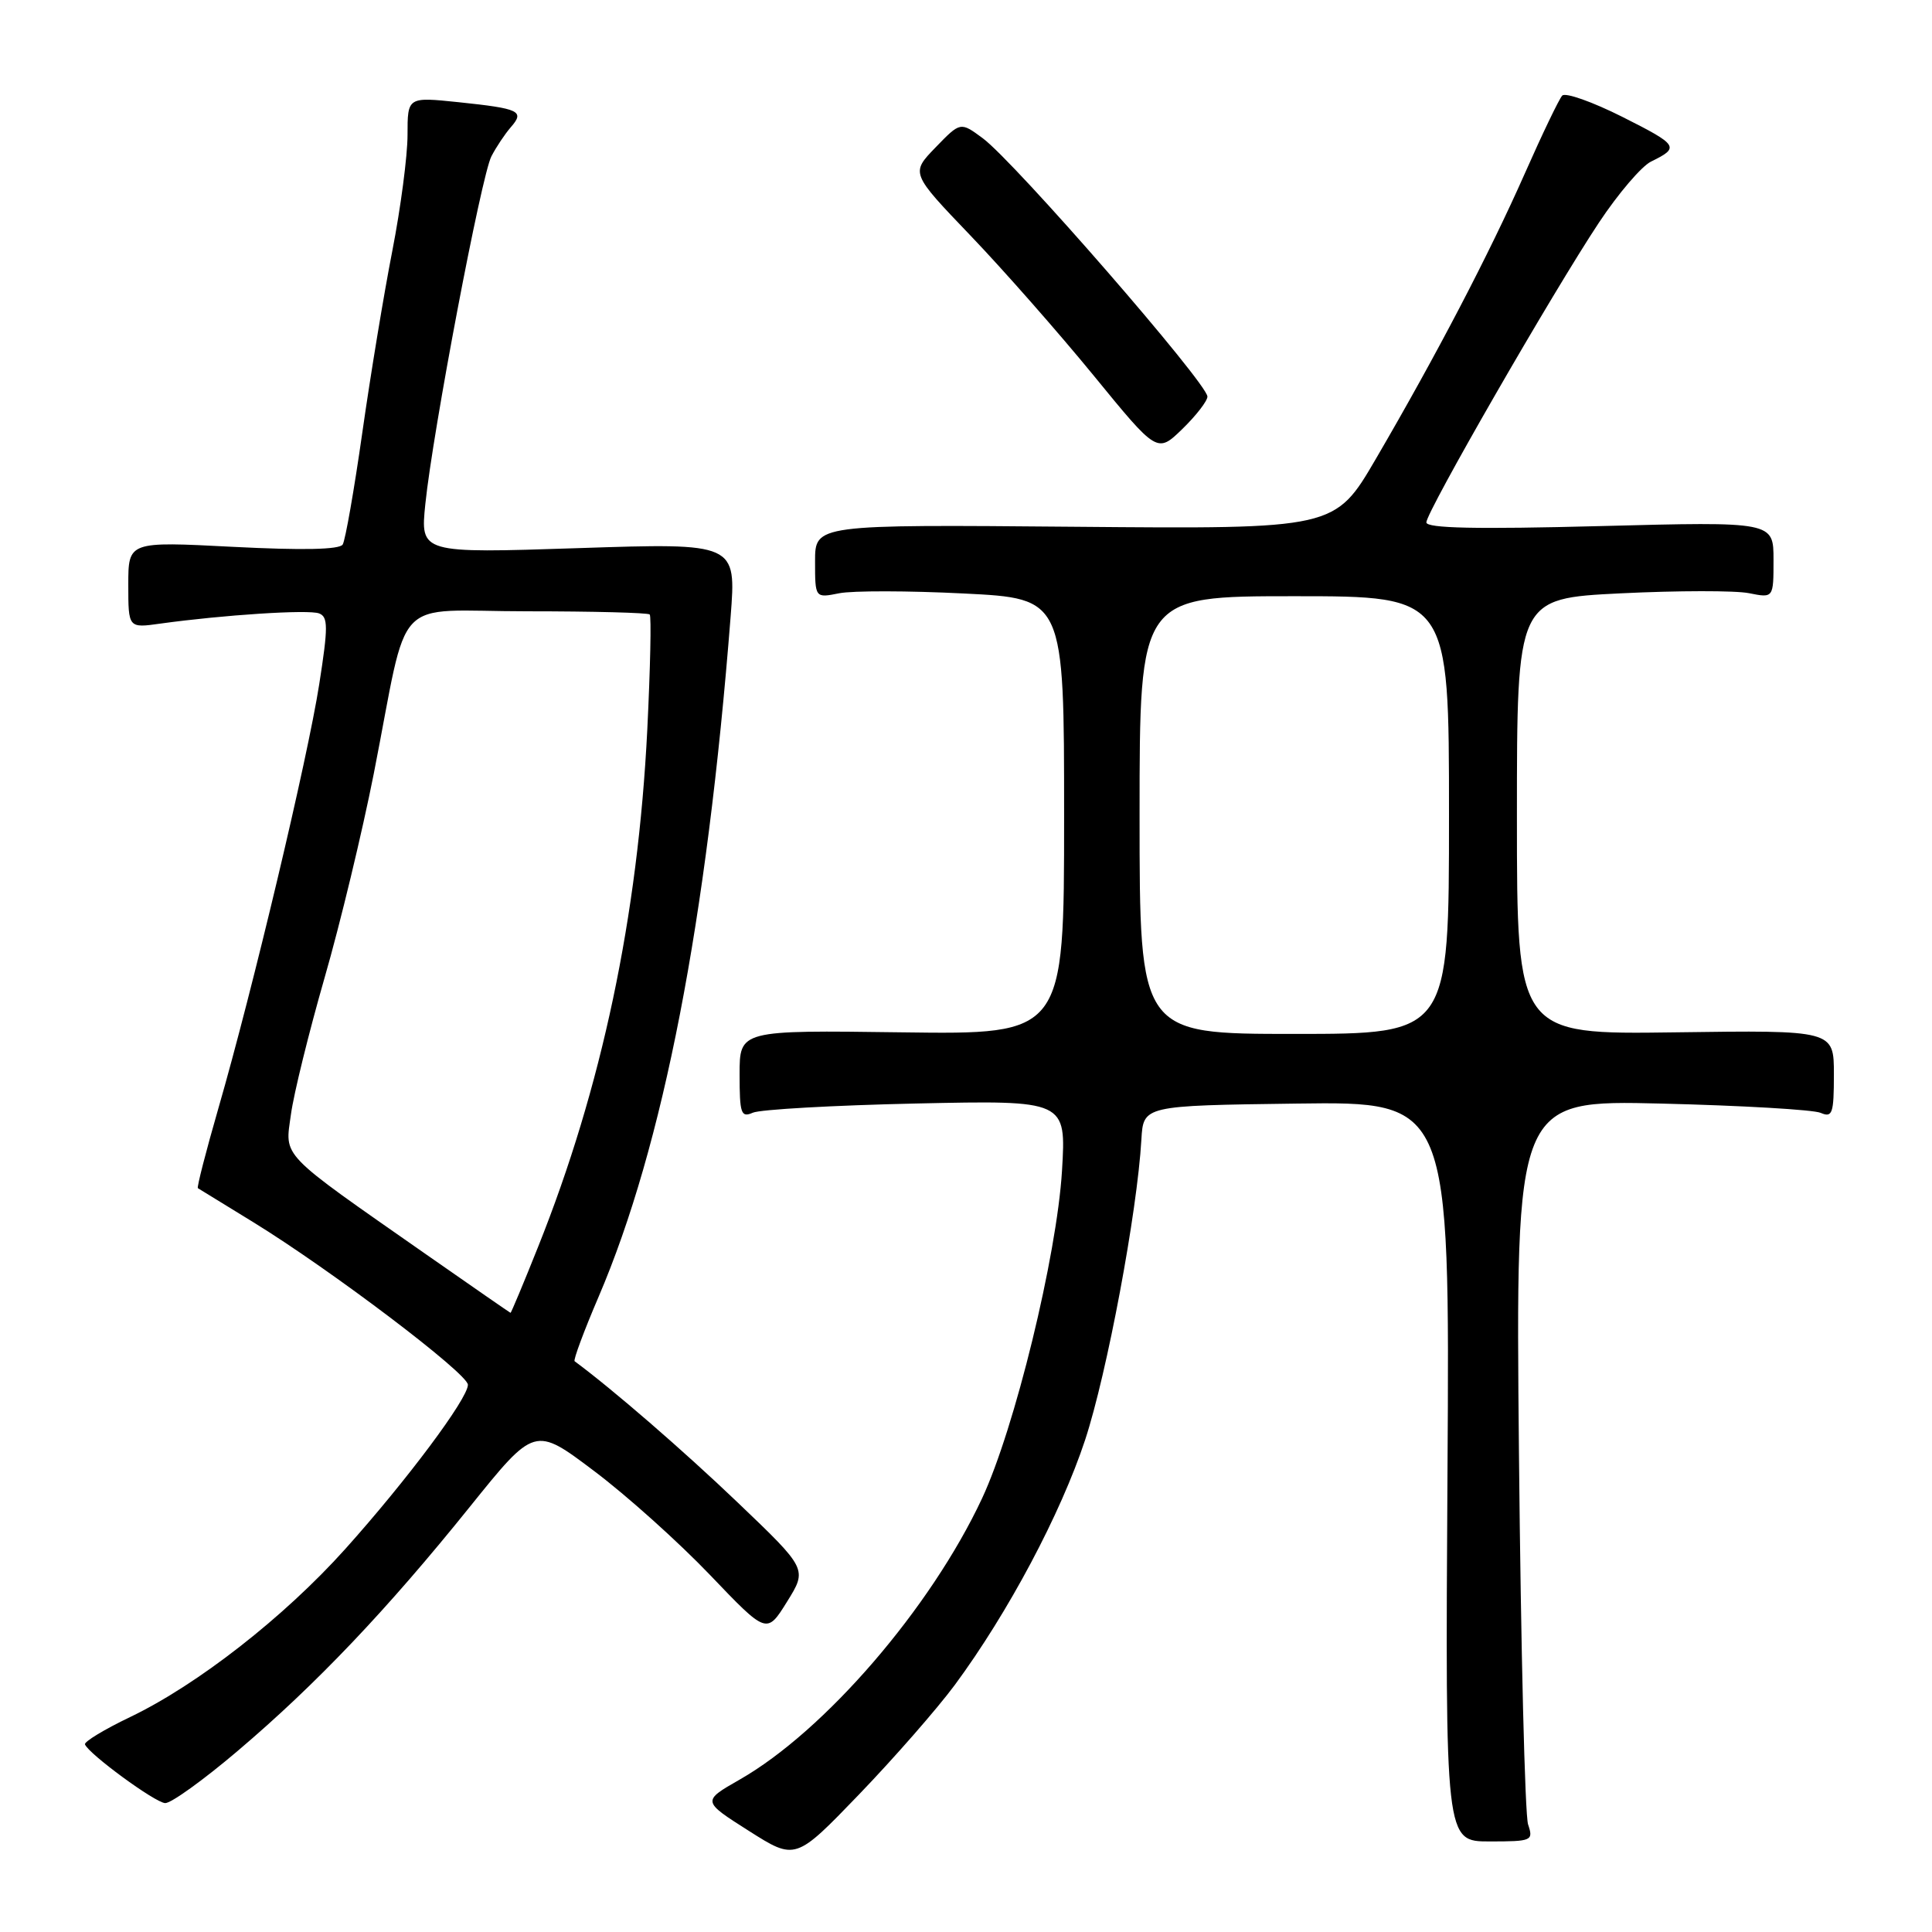 <?xml version="1.0" encoding="UTF-8" standalone="no"?>
<!DOCTYPE svg PUBLIC "-//W3C//DTD SVG 1.1//EN" "http://www.w3.org/Graphics/SVG/1.1/DTD/svg11.dtd" >
<svg xmlns="http://www.w3.org/2000/svg" xmlns:xlink="http://www.w3.org/1999/xlink" version="1.1" viewBox="0 0 256 256">
 <g >
 <path fill="currentColor"
d=" M 126.52 223.26 C 133.59 213.68 140.55 200.59 143.79 190.78 C 146.69 181.95 150.68 160.67 151.24 151.00 C 151.50 146.50 151.50 146.50 171.80 146.23 C 192.11 145.96 192.11 145.96 191.80 194.98 C 191.50 244.00 191.50 244.00 197.37 244.00 C 203.01 244.00 203.20 243.91 202.48 241.75 C 202.06 240.51 201.52 218.41 201.27 192.63 C 200.82 145.76 200.82 145.76 220.16 146.23 C 230.80 146.49 240.29 147.04 241.25 147.46 C 242.80 148.13 243.00 147.56 243.00 142.36 C 243.00 136.50 243.00 136.50 222.00 136.79 C 201.00 137.08 201.00 137.08 201.00 108.19 C 201.00 79.30 201.00 79.30 214.75 78.62 C 222.31 78.25 229.96 78.24 231.75 78.60 C 235.00 79.25 235.00 79.25 235.00 74.18 C 235.00 69.11 235.00 69.11 212.00 69.71 C 195.63 70.14 189.00 70.00 189.00 69.22 C 189.00 67.82 205.76 38.70 211.86 29.51 C 214.41 25.66 217.52 22.02 218.77 21.41 C 222.61 19.53 222.42 19.24 214.98 15.49 C 211.00 13.49 207.41 12.22 207.00 12.67 C 206.58 13.13 204.35 17.77 202.04 23.00 C 197.30 33.71 190.33 47.06 182.31 60.80 C 176.88 70.10 176.88 70.10 142.44 69.80 C 108.00 69.50 108.00 69.50 108.00 74.38 C 108.00 79.25 108.00 79.25 111.20 78.61 C 112.96 78.26 120.39 78.27 127.70 78.64 C 141.00 79.30 141.00 79.30 141.00 108.19 C 141.00 137.08 141.00 137.08 119.50 136.79 C 98.00 136.50 98.00 136.50 98.00 142.36 C 98.00 147.56 98.19 148.13 99.75 147.44 C 100.71 147.01 110.45 146.46 121.39 146.22 C 141.28 145.79 141.28 145.79 140.72 155.14 C 140.03 166.43 134.45 189.31 130.12 198.56 C 123.33 213.07 109.28 229.37 98.02 235.80 C 93.02 238.66 93.02 238.66 99.21 242.59 C 105.40 246.52 105.40 246.52 113.83 237.77 C 118.46 232.96 124.17 226.43 126.52 223.26 Z  M 31.50 232.00 C 41.90 223.17 51.26 213.33 62.24 199.68 C 70.85 188.98 70.85 188.98 78.70 194.90 C 83.03 198.15 89.94 204.36 94.08 208.69 C 101.60 216.56 101.60 216.56 104.29 212.23 C 106.98 207.91 106.98 207.91 97.74 199.08 C 90.51 192.17 81.14 184.06 76.14 180.37 C 75.94 180.23 77.37 176.37 79.33 171.80 C 87.87 151.85 93.65 122.09 96.81 81.72 C 97.57 71.94 97.57 71.94 76.63 72.63 C 55.69 73.32 55.69 73.32 56.36 66.78 C 57.35 57.14 63.78 23.30 65.11 20.72 C 65.74 19.50 66.90 17.76 67.69 16.85 C 69.55 14.72 68.86 14.39 60.75 13.54 C 54.00 12.84 54.00 12.84 54.00 17.88 C 54.00 20.66 53.09 27.56 51.99 33.21 C 50.88 38.87 49.09 49.71 48.01 57.31 C 46.93 64.90 45.76 71.58 45.41 72.15 C 44.99 72.83 40.09 72.93 30.89 72.46 C 17.00 71.74 17.00 71.74 17.00 77.49 C 17.00 83.23 17.00 83.23 21.25 82.63 C 29.55 81.48 40.89 80.74 42.28 81.28 C 43.48 81.74 43.49 83.07 42.30 90.66 C 40.75 100.58 33.49 131.10 28.93 146.88 C 27.28 152.60 26.06 157.35 26.22 157.44 C 26.37 157.54 29.65 159.55 33.50 161.91 C 43.81 168.24 62.00 182.01 62.00 183.49 C 62.00 185.32 53.91 196.15 45.73 205.27 C 37.65 214.27 26.18 223.23 17.26 227.51 C 13.83 229.15 11.13 230.79 11.26 231.14 C 11.73 232.39 20.53 238.85 21.88 238.92 C 22.64 238.97 26.97 235.85 31.50 232.00 Z  M 159.99 52.55 C 159.96 50.78 134.47 21.46 130.21 18.31 C 127.26 16.13 127.26 16.13 123.96 19.54 C 120.67 22.94 120.67 22.94 128.60 31.22 C 132.96 35.77 140.31 44.13 144.93 49.78 C 153.34 60.07 153.34 60.07 156.67 56.84 C 158.50 55.06 159.99 53.13 159.99 52.55 Z  M 151.00 108.00 C 151.00 79.00 151.00 79.00 171.50 79.00 C 192.00 79.00 192.00 79.00 192.00 108.00 C 192.00 137.00 192.00 137.00 171.50 137.00 C 151.00 137.00 151.00 137.00 151.00 108.00 Z  M 56.46 166.21 C 36.85 152.51 37.75 153.44 38.55 147.67 C 38.92 144.93 40.93 136.80 43.00 129.59 C 45.08 122.39 48.01 110.20 49.53 102.50 C 54.31 78.20 51.65 81.00 69.87 81.00 C 78.56 81.00 85.86 81.19 86.09 81.42 C 86.32 81.65 86.17 88.51 85.77 96.67 C 84.53 121.44 79.73 144.16 71.29 165.24 C 69.37 170.06 67.72 173.98 67.65 173.96 C 67.57 173.94 62.53 170.45 56.46 166.21 Z "/>
</g>
</svg>